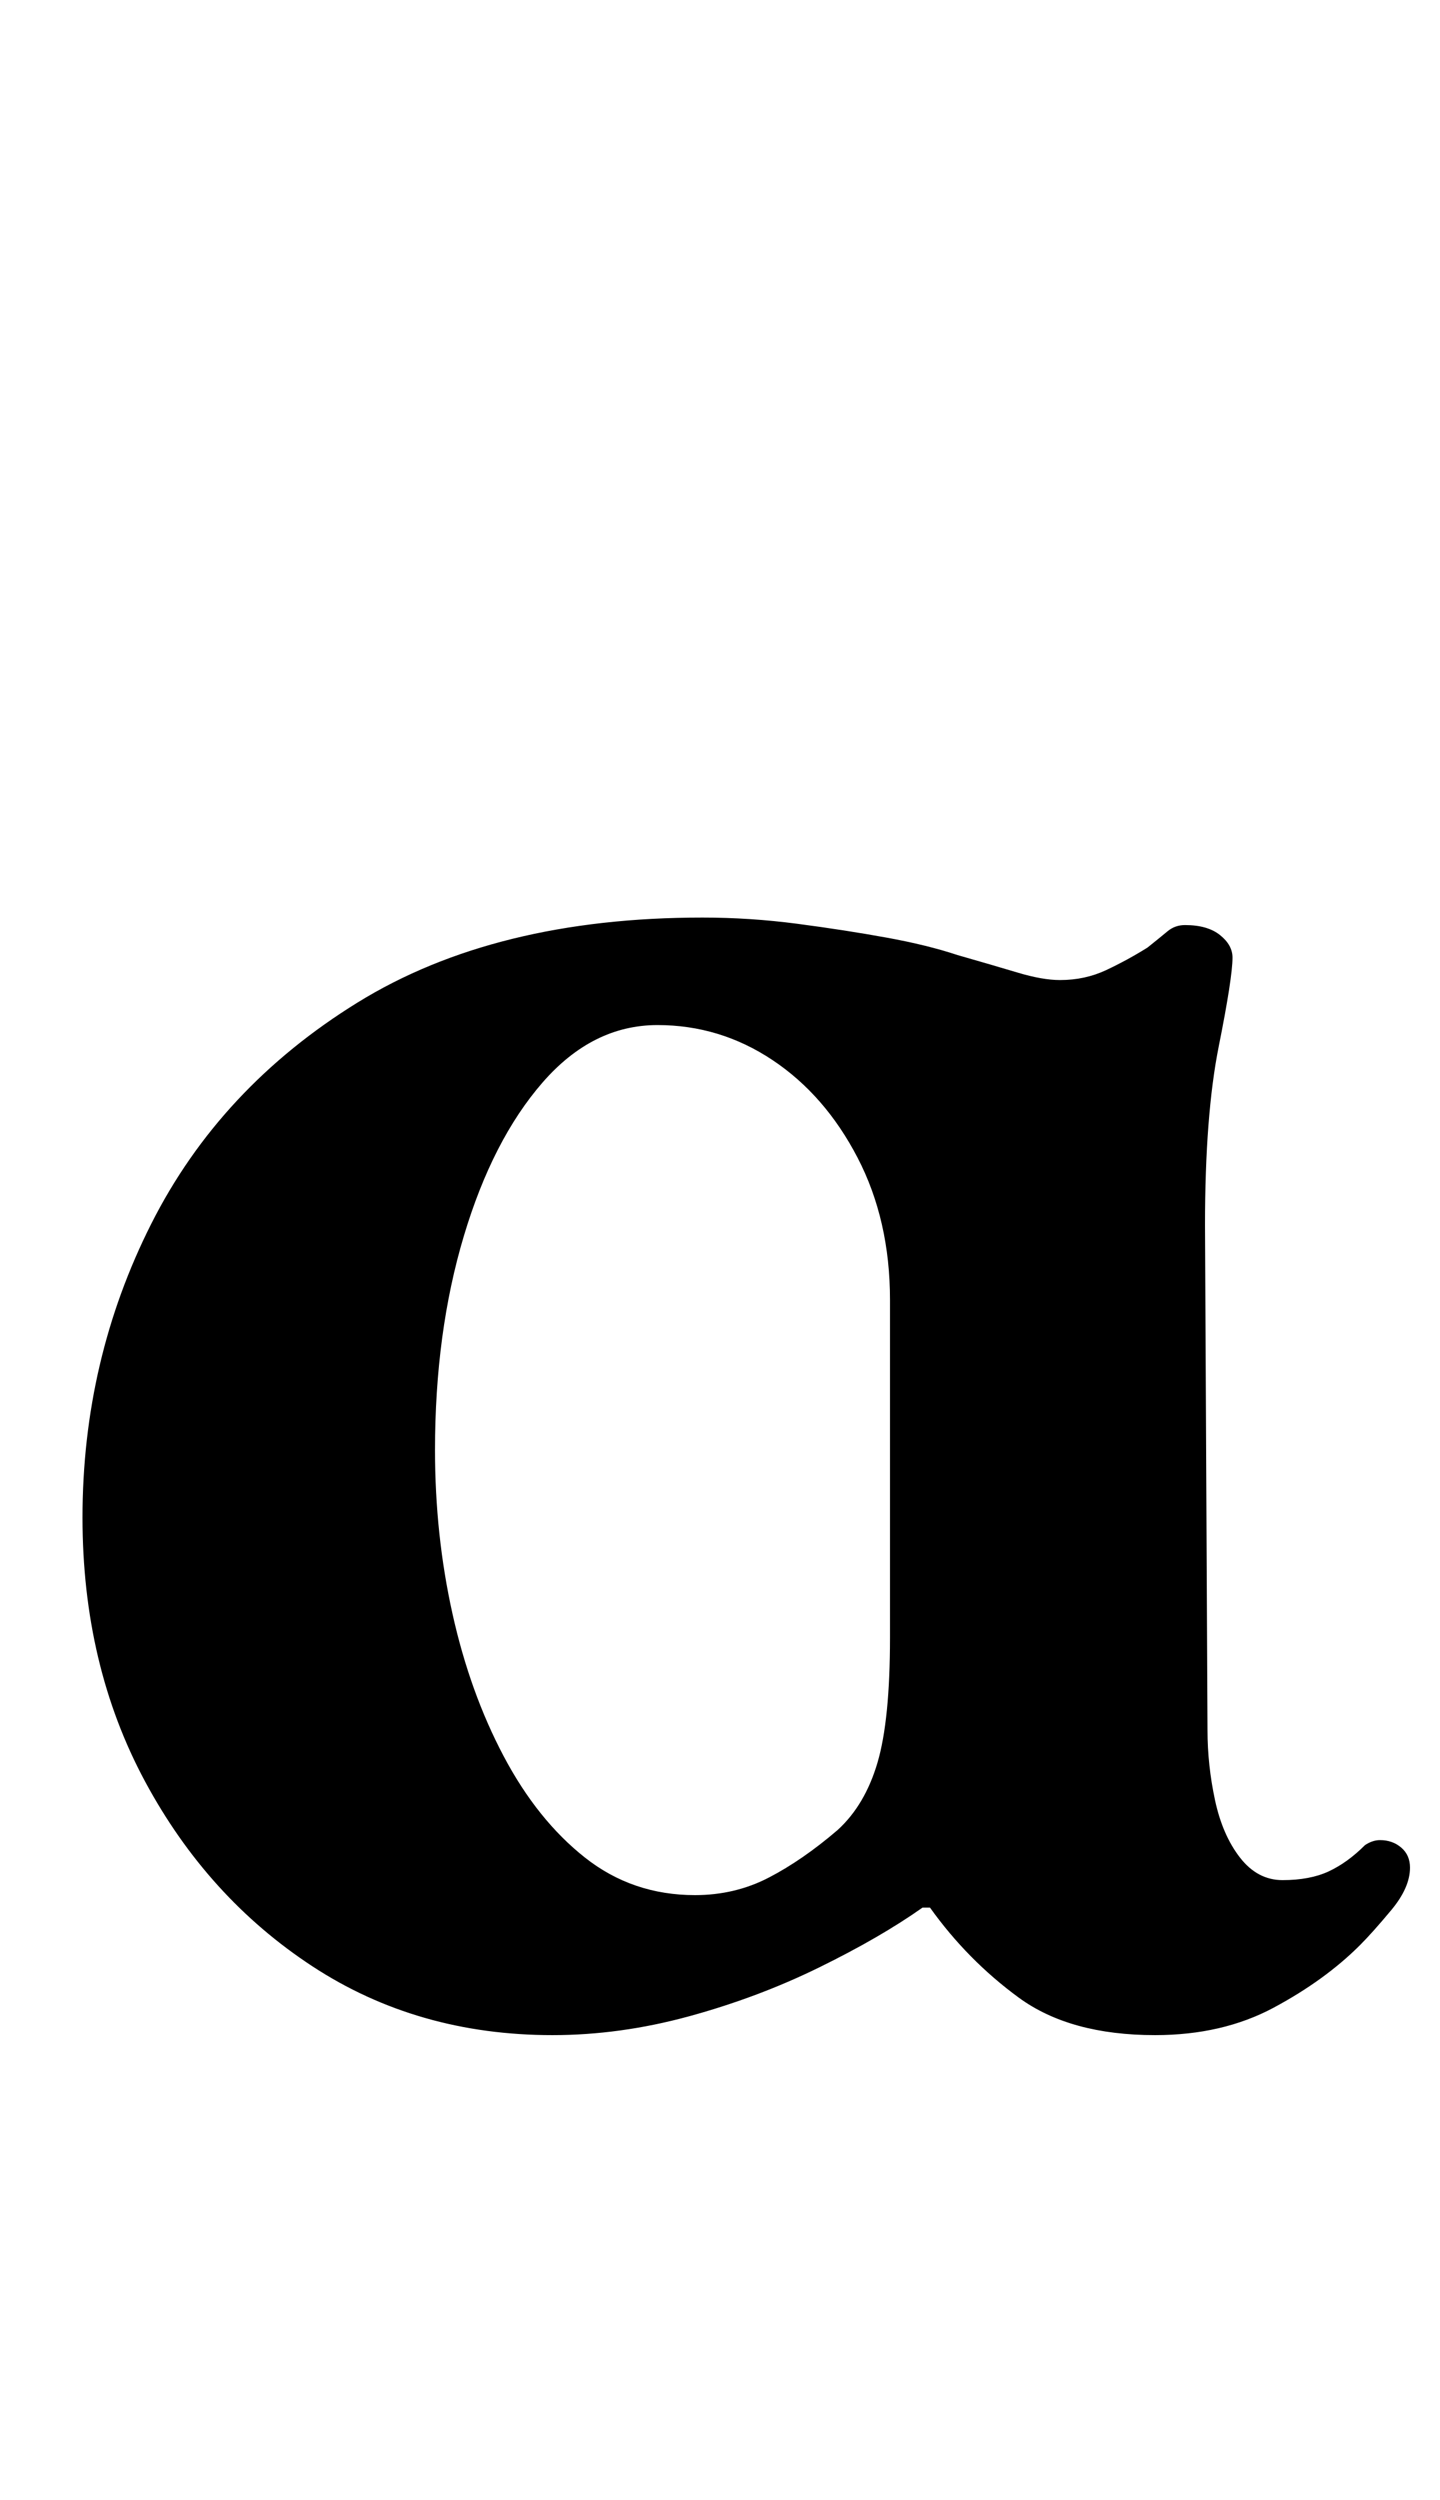 <?xml version="1.0" standalone="no"?>
<!DOCTYPE svg PUBLIC "-//W3C//DTD SVG 1.1//EN" "http://www.w3.org/Graphics/SVG/1.1/DTD/svg11.dtd" >
<svg xmlns="http://www.w3.org/2000/svg" xmlns:xlink="http://www.w3.org/1999/xlink" version="1.1" viewBox="-10 0 576 1000">
  <g transform="matrix(1 0 0 -1 0 800)">
   <path fill="currentColor"
d="M211 -14q-54 0 -96 27.5t-67 74t-25 105.5q0 63 27.5 117.5t82.5 88.5t138 34q19 0 38 -2.5t35.5 -5.5t28.5 -7q14 -4 24 -7t17 -3q10 0 18.5 4t16.5 9q5 4 8 6.5t7 2.5q9 0 14 -4t5 -9q0 -8 -5.5 -35.5t-5.5 -71.5l1 -202q0 -14 3 -28t10 -23t17 -9q11 0 18.5 3.5
t14.5 10.5q3 2 6 2q5 0 8.5 -3t3.5 -8q0 -8 -7.5 -17t-12.5 -14q-14 -14 -34.5 -25t-47.5 -11q-34 0 -54.5 15t-35.5 36h-3q-17 -12 -41.5 -24t-52 -19.5t-54.5 -7.5zM268 42q16 0 29.5 7t27.5 19q11 10 16 27t5 50v135q0 32 -13 57t-34 39t-46 14q-26 0 -46 -23
t-31.5 -61.5t-11.5 -85.5q0 -34 7 -65.5t20.5 -57t32.5 -40.5t44 -15z" />
  </g>

</svg>
